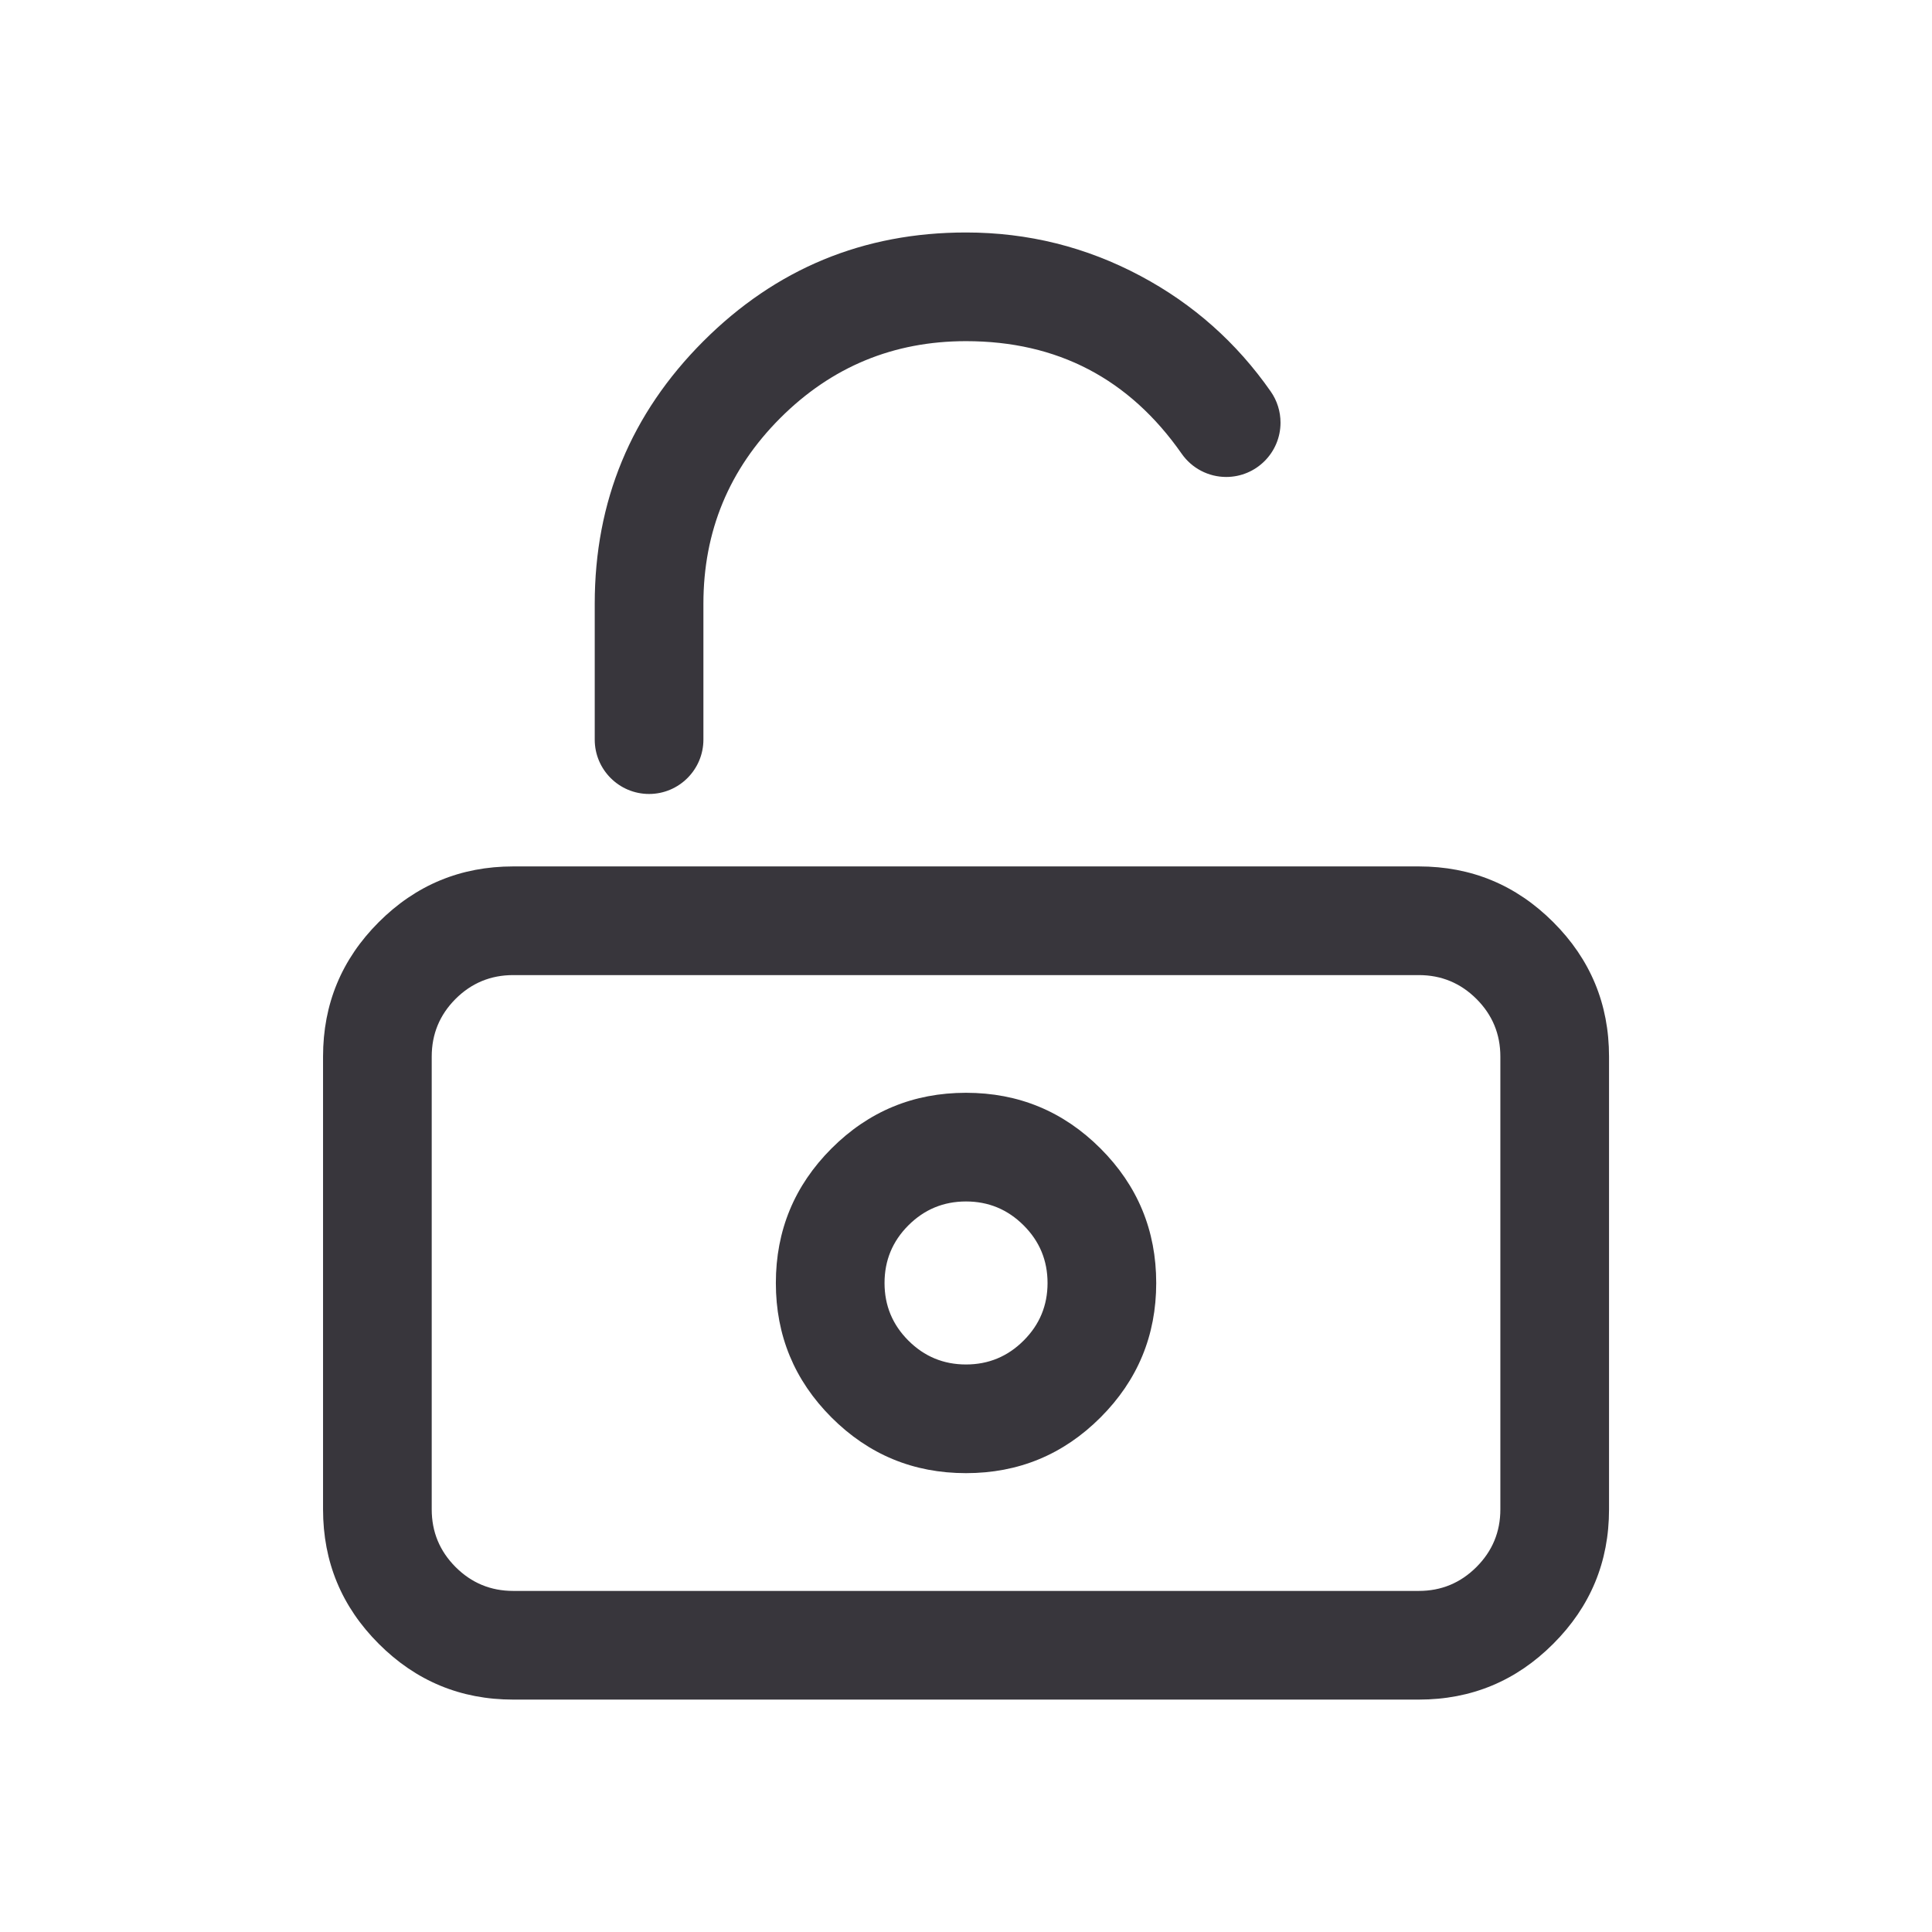 <svg xmlns="http://www.w3.org/2000/svg" xmlns:xlink="http://www.w3.org/1999/xlink" fill="none" version="1.1" width="24" height="24" viewBox="0 0 24 24"><defs><clipPath id="master_svg0_5042_12470"><rect x="0" y="0" width="24" height="24" rx="0"/></clipPath></defs><g><g clip-path="url(#master_svg0_5042_12470)"></g><g><g><g><g><path d="M19.988,18.75Q19.988,19.728,19.295,20.42Q18.603,21.113,17.625,21.113L6.375,21.113Q5.397,21.113,4.705,20.42Q4.013,19.728,4.013,18.75L4.013,13.125Q4.013,12.147,4.705,11.455Q5.397,10.763,6.375,10.763L17.625,10.763Q18.603,10.763,19.295,11.455Q19.988,12.147,19.988,13.125L19.988,18.75ZM18.638,18.75L18.638,13.125Q18.638,12.706,18.341,12.409Q18.044,12.113,17.625,12.113L6.375,12.113Q5.956,12.113,5.659,12.409Q5.363,12.706,5.363,13.125L5.363,18.75Q5.363,19.169,5.659,19.466Q5.956,19.763,6.375,19.763L17.625,19.763Q18.044,19.763,18.341,19.466Q18.638,19.169,18.638,18.75Z" fill-rule="evenodd" fill="#38363C" fill-opacity="1"/></g><g><path d="M14.679,5.636Q13.702,4.238,12,4.238Q10.649,4.238,9.693,5.193Q8.738,6.149,8.738,7.5L8.738,9.188C8.738,9.56,8.435,9.863,8.063,9.863C7.69,9.863,7.388,9.56,7.388,9.188L7.388,7.5Q7.388,5.589,8.738,4.238Q10.089,2.888,12,2.888Q13.155,2.888,14.168,3.428Q15.149,3.951,15.786,4.864C15.865,4.977,15.907,5.112,15.907,5.25C15.907,5.623,15.605,5.925,15.232,5.925C15.012,5.925,14.805,5.817,14.679,5.636Z" fill-rule="evenodd" fill="#38363C" fill-opacity="1"/></g><g><path d="M13.671,17.608Q14.363,16.916,14.363,15.938Q14.363,14.959,13.671,14.267Q12.979,13.575,12,13.575Q11.021,13.575,10.329,14.267Q9.638,14.959,9.638,15.938Q9.638,16.916,10.329,17.608Q11.021,18.3,12,18.3Q12.979,18.3,13.671,17.608ZM12.716,15.222Q13.013,15.518,13.013,15.938Q13.013,16.357,12.716,16.653Q12.419,16.95,12,16.95Q11.581,16.95,11.284,16.653Q10.988,16.357,10.988,15.938Q10.988,15.518,11.284,15.222Q11.581,14.925,12,14.925Q12.419,14.925,12.716,15.222Z" fill-rule="evenodd" fill="#38363C" fill-opacity="1"/></g></g></g></g></g></svg>